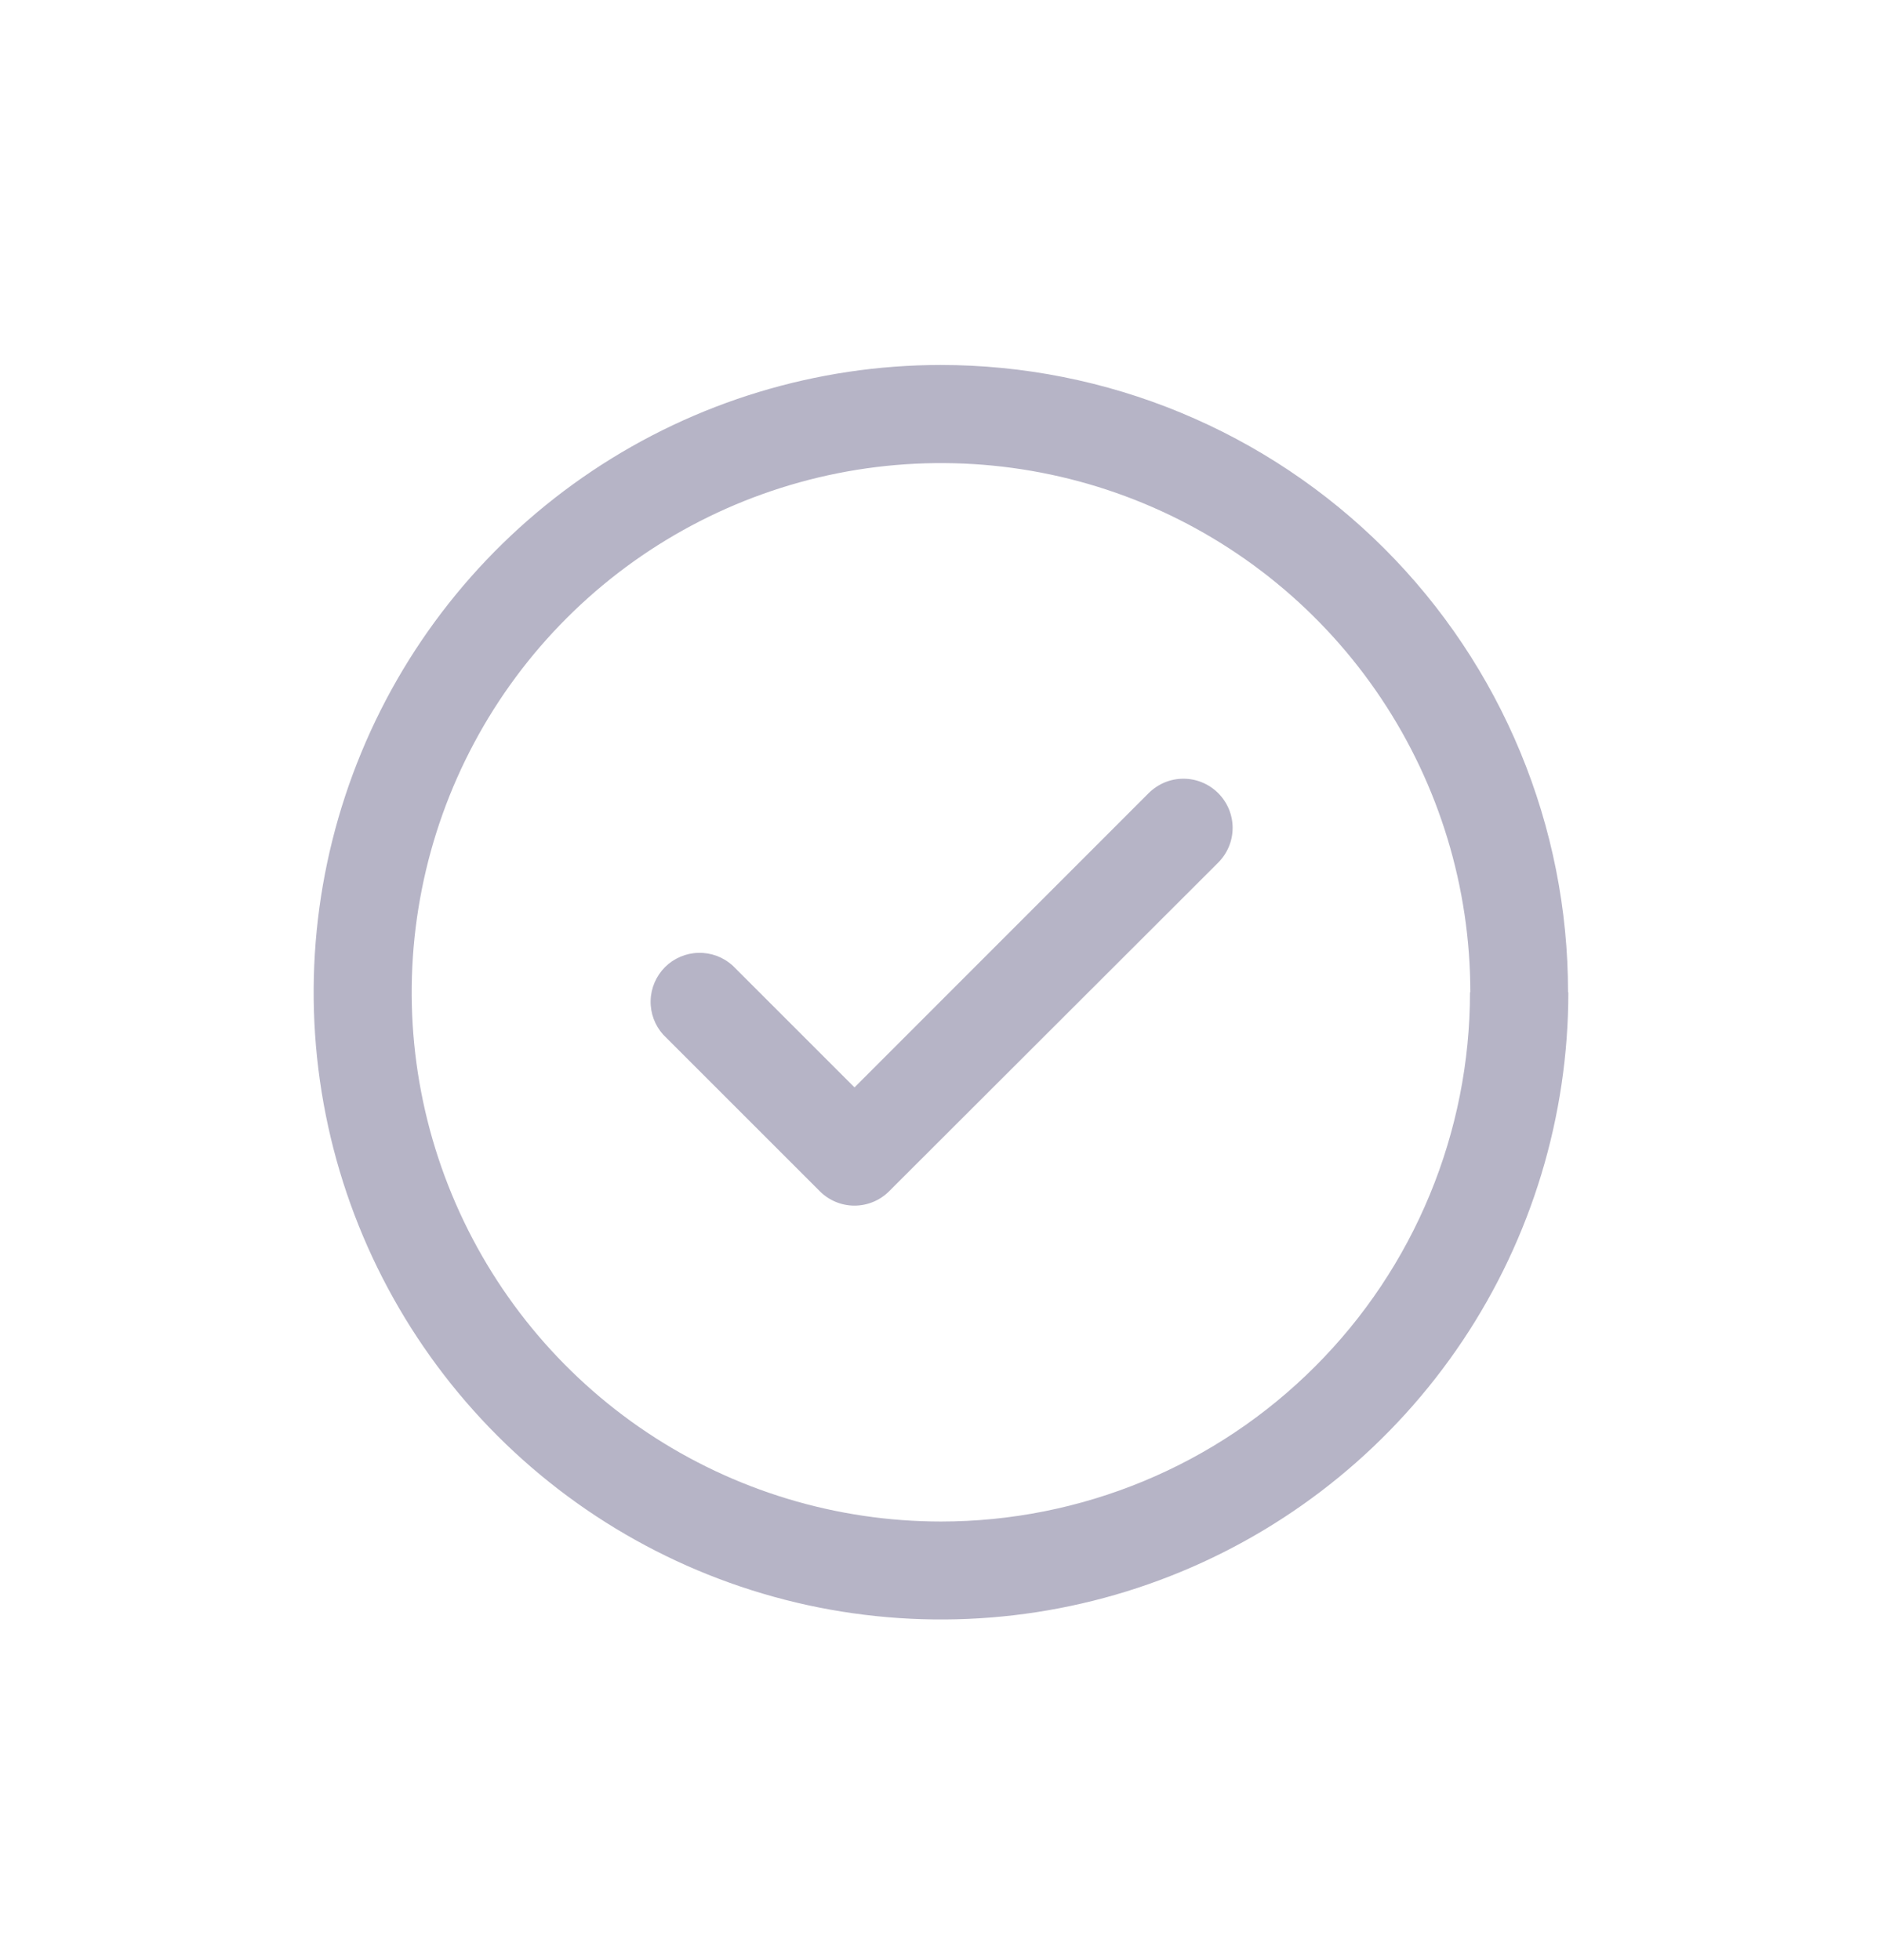 <svg width="24" height="25" viewBox="0 0 24 25" fill="none" xmlns="http://www.w3.org/2000/svg">
<path d="M15.536 10.117C15.653 10.235 15.719 10.393 15.719 10.559C15.719 10.725 15.653 10.883 15.536 11.001L11.338 15.194C11.221 15.311 11.062 15.377 10.896 15.377C10.731 15.377 10.572 15.311 10.455 15.194L8.459 13.198C8.351 13.079 8.293 12.923 8.297 12.762C8.301 12.602 8.367 12.449 8.48 12.335C8.594 12.222 8.747 12.156 8.907 12.153C9.068 12.149 9.224 12.207 9.343 12.315L10.897 13.869L14.647 10.117C14.705 10.059 14.775 10.012 14.851 9.98C14.927 9.948 15.009 9.932 15.091 9.932C15.174 9.932 15.256 9.948 15.332 9.98C15.409 10.012 15.478 10.059 15.536 10.117ZM20 12.656C20 14.238 19.531 15.785 18.652 17.1C17.773 18.415 16.523 19.441 15.062 20.046C13.6 20.652 11.992 20.81 10.441 20.502C8.889 20.193 7.464 19.432 6.345 18.314C5.226 17.195 4.463 15.77 4.154 14.219C3.845 12.667 4.003 11.059 4.608 9.597C5.212 8.135 6.237 6.886 7.552 6.006C8.867 5.126 10.413 4.656 11.995 4.655C13.046 4.655 14.086 4.861 15.057 5.263C16.028 5.665 16.91 6.254 17.654 6.997C18.397 7.74 18.986 8.622 19.388 9.593C19.79 10.564 19.997 11.604 19.996 12.655L20 12.656ZM18.75 12.656C18.75 11.321 18.354 10.016 17.612 8.906C16.871 7.796 15.816 6.931 14.583 6.42C13.35 5.909 11.992 5.776 10.683 6.036C9.374 6.297 8.171 6.939 7.227 7.883C6.283 8.827 5.64 10.03 5.38 11.339C5.119 12.649 5.253 14.006 5.764 15.239C6.275 16.473 7.14 17.527 8.25 18.269C9.36 19.01 10.665 19.406 12 19.406C12.886 19.406 13.764 19.231 14.582 18.892C15.401 18.553 16.145 18.055 16.771 17.428C17.398 16.801 17.895 16.057 18.233 15.238C18.572 14.419 18.746 13.541 18.746 12.655L18.75 12.656Z" fill="#B6B4C6"/>
</svg>
